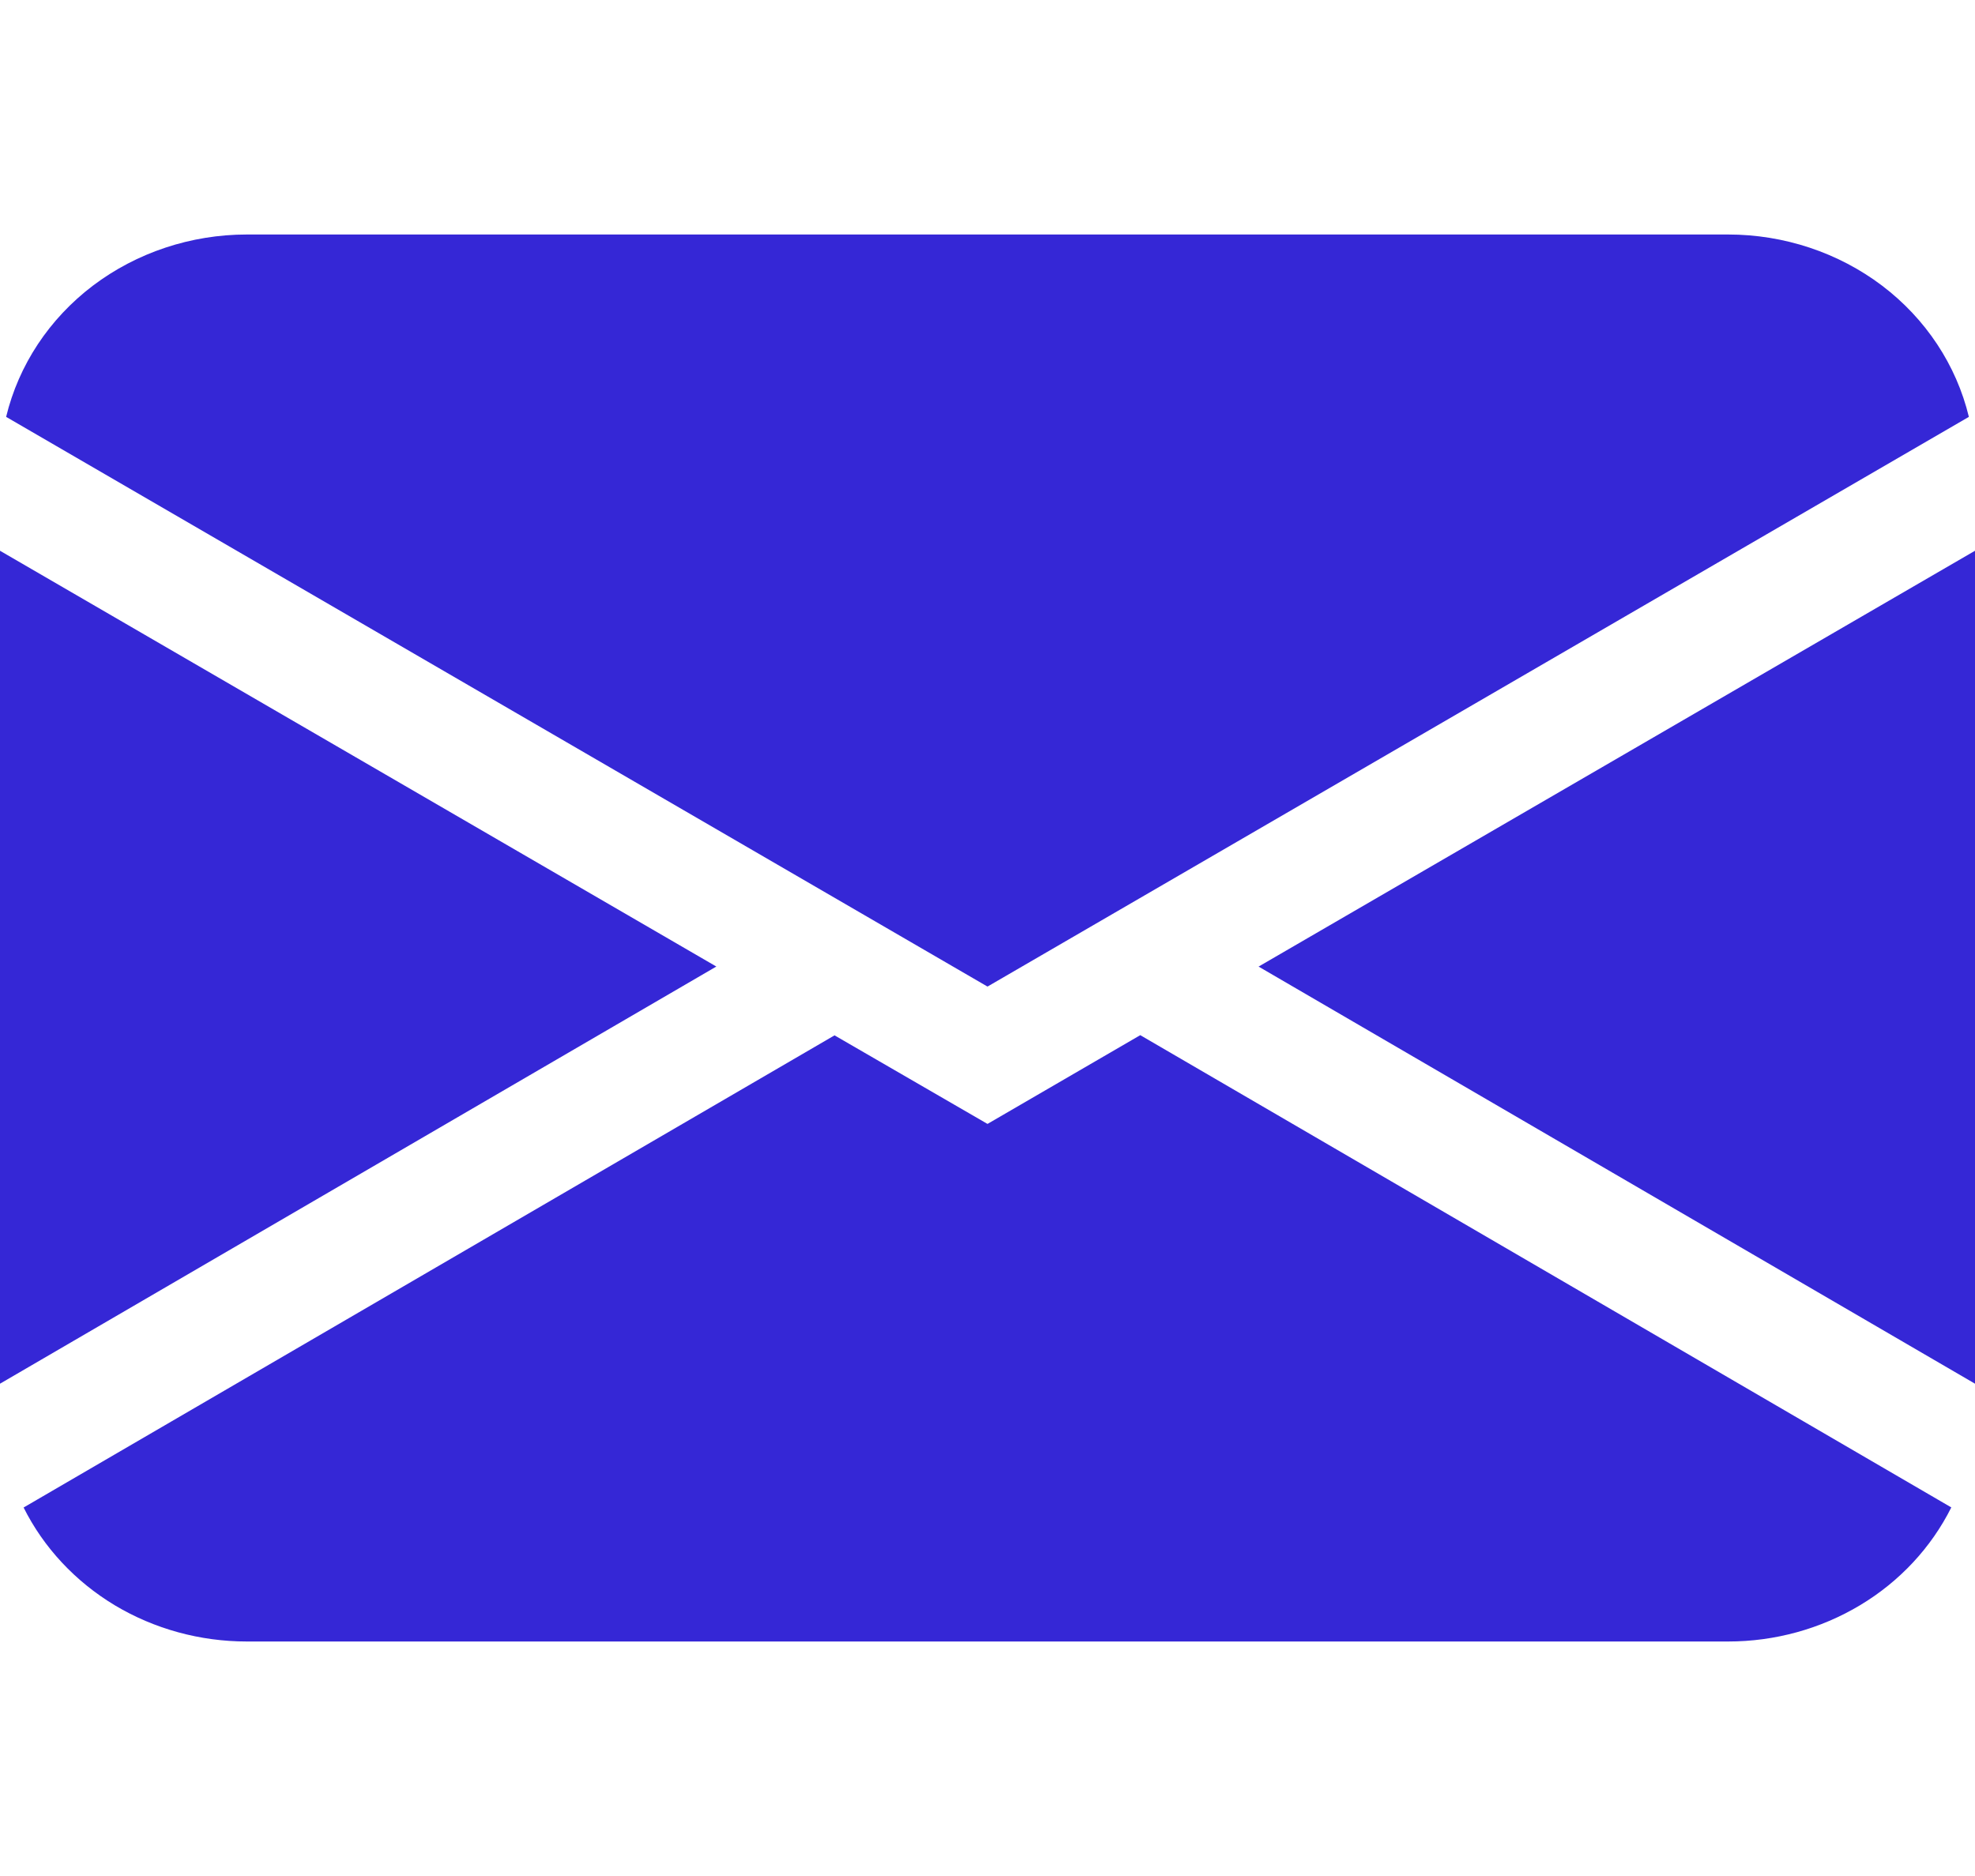 <svg width="20" height="19" viewBox="0 0 20 19" fill="none" xmlns="http://www.w3.org/2000/svg">
<path d="M0.062 4.222C0.189 3.697 0.498 3.229 0.941 2.893C1.384 2.558 1.934 2.375 2.5 2.375H17.5C18.066 2.375 18.616 2.558 19.059 2.893C19.502 3.229 19.811 3.697 19.938 4.222L10 9.992L0.062 4.222ZM0 5.578V14.014L7.254 9.789L0 5.578ZM8.451 10.486L0.239 15.268C0.442 15.674 0.762 16.017 1.162 16.258C1.563 16.498 2.026 16.625 2.5 16.625H17.5C17.974 16.625 18.437 16.497 18.837 16.257C19.237 16.017 19.557 15.673 19.76 15.267L11.547 10.484L10 11.383L8.451 10.486ZM12.746 9.79L20 14.014V5.578L12.746 9.789V9.79Z" fill="#3527D6"/>
</svg>

